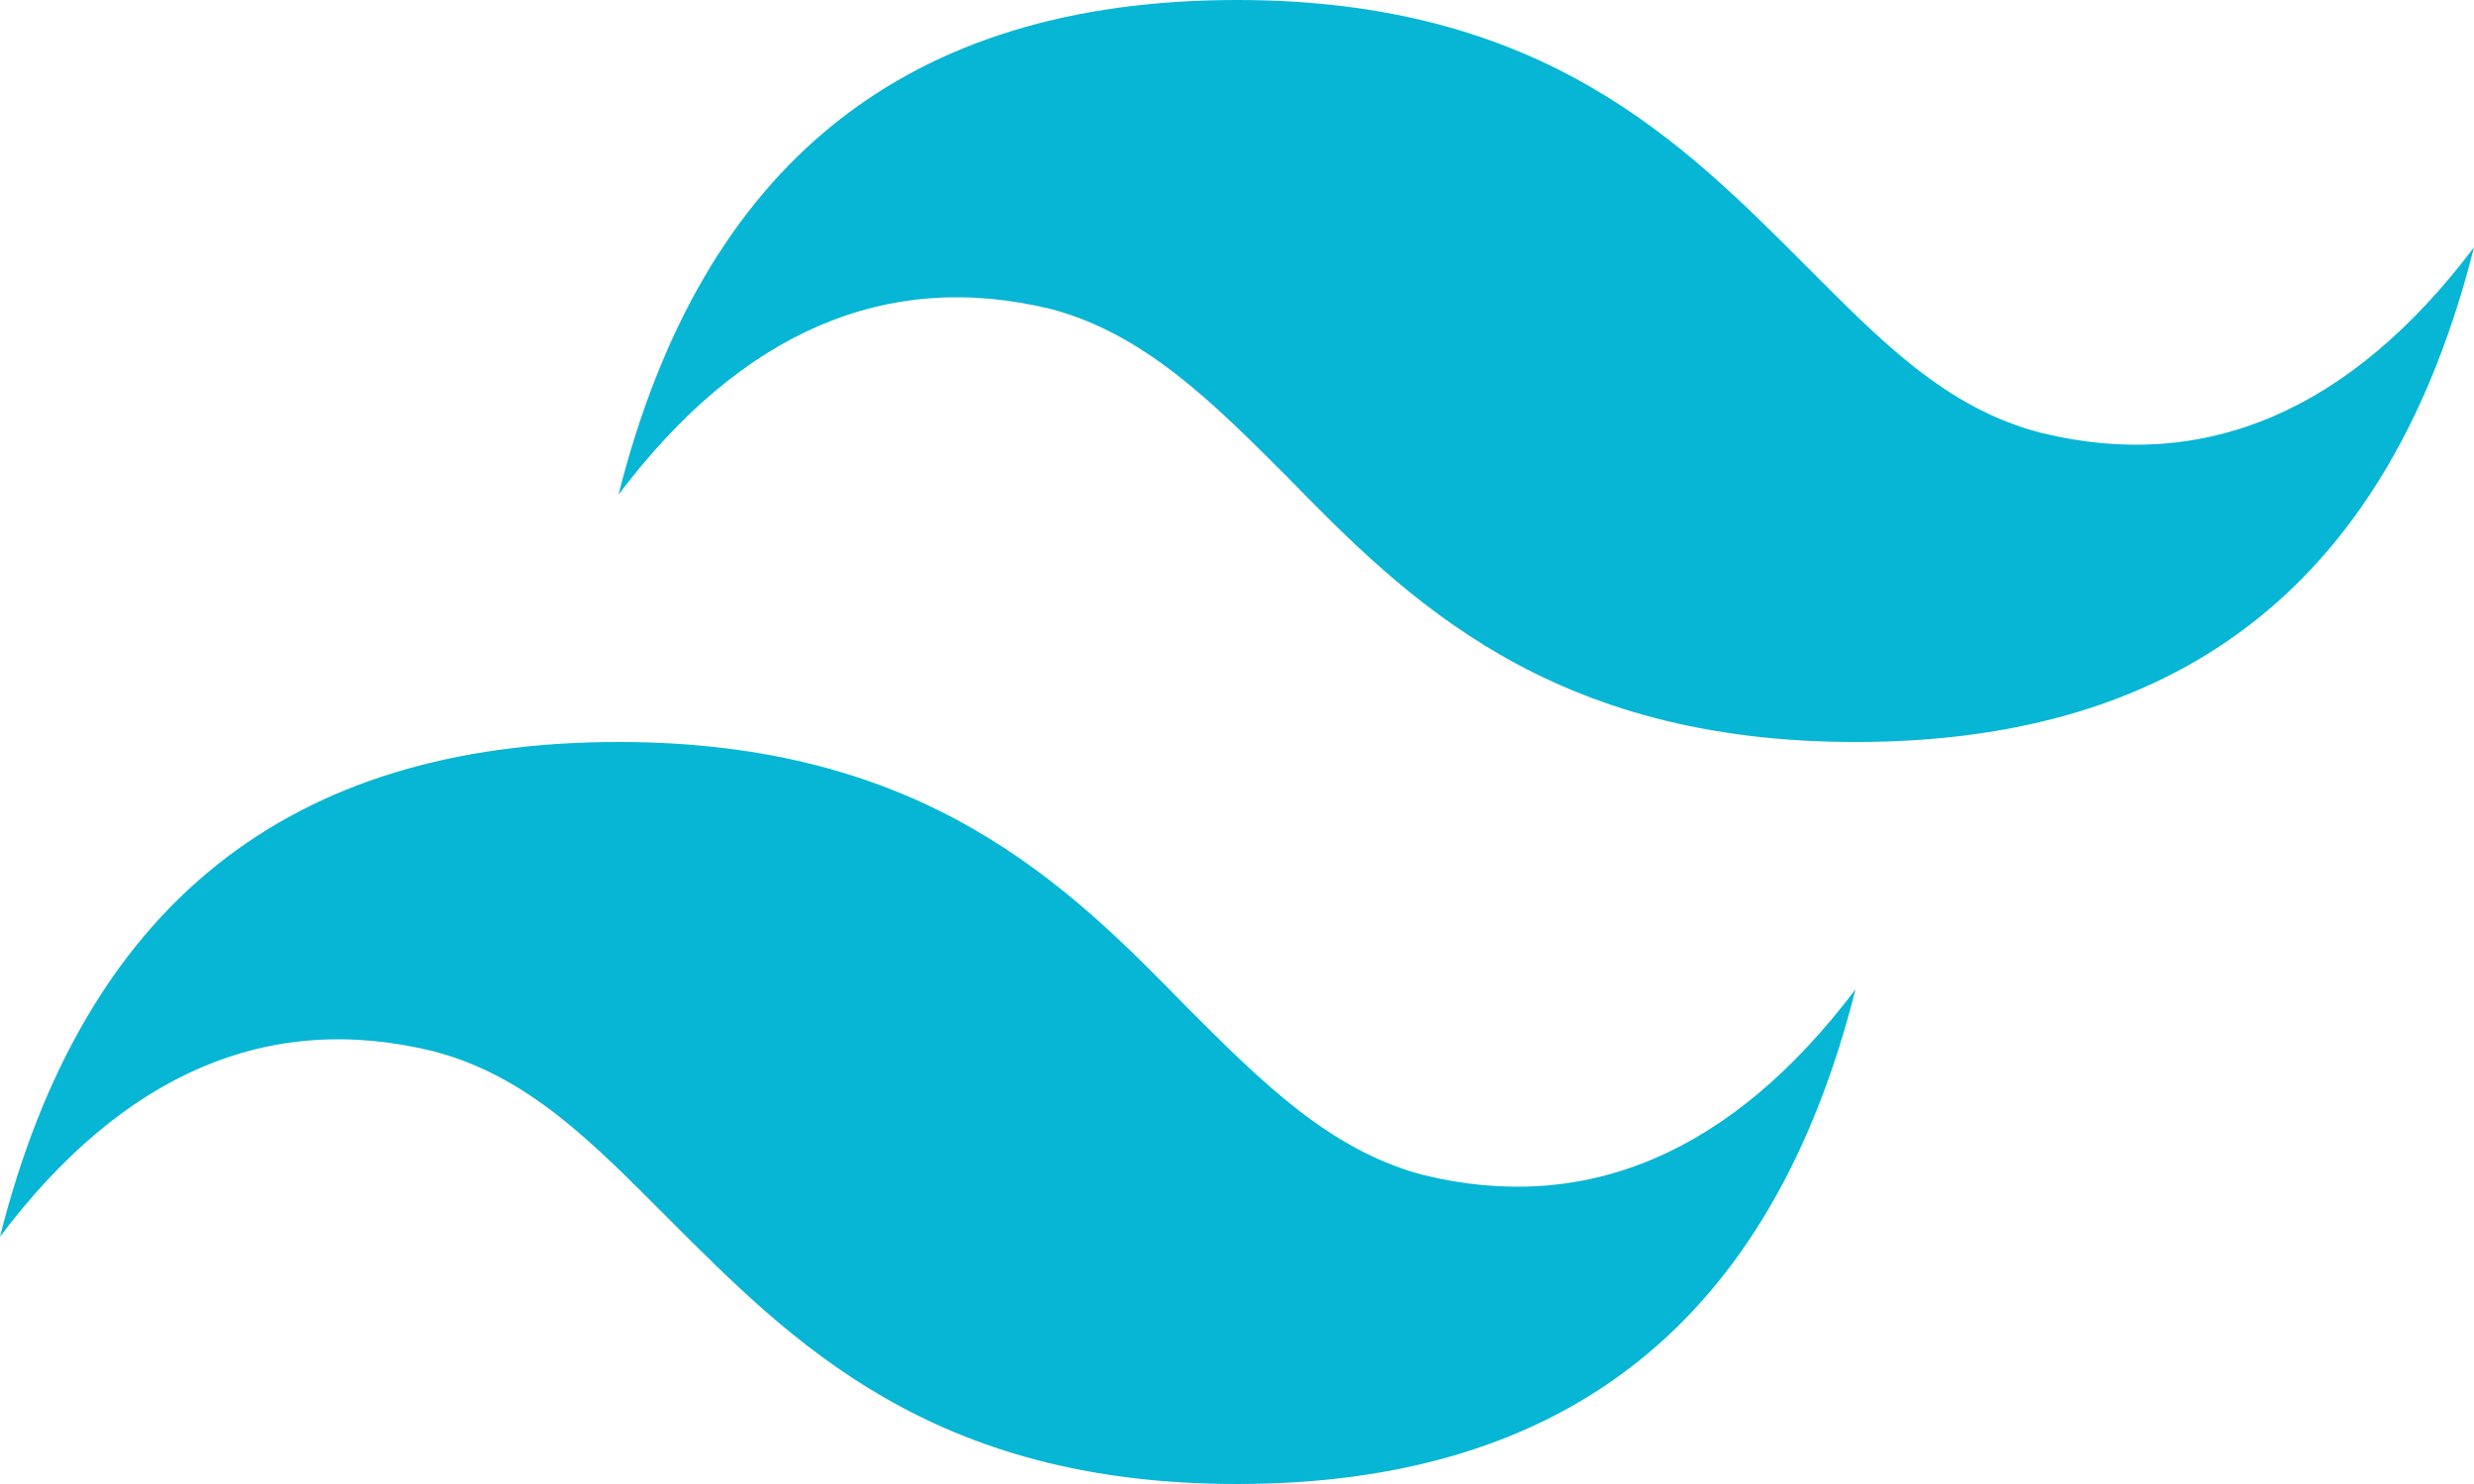 <svg xmlns="http://www.w3.org/2000/svg" viewBox="0 0 800 480">
  <path fill="#06b6d4" d="M400 0C293 0 227 53 200 160c40-53 87-73 140-60 30 8 52 30 76 54 39 40 85 86 184 86 107 0 173-53 200-160-40 53-87 73-140 60-31-8-52-30-76-54-40-40-85-86-184-86zM200 240C93 240 27 293 0 400c40-53 87-73 140-60 31 8 52 30 76 54 40 40 85 86 184 86 107 0 173-53 200-160-40 53-87 73-140 60-30-8-52-30-76-54-39-40-85-86-184-86z"/>
</svg>
